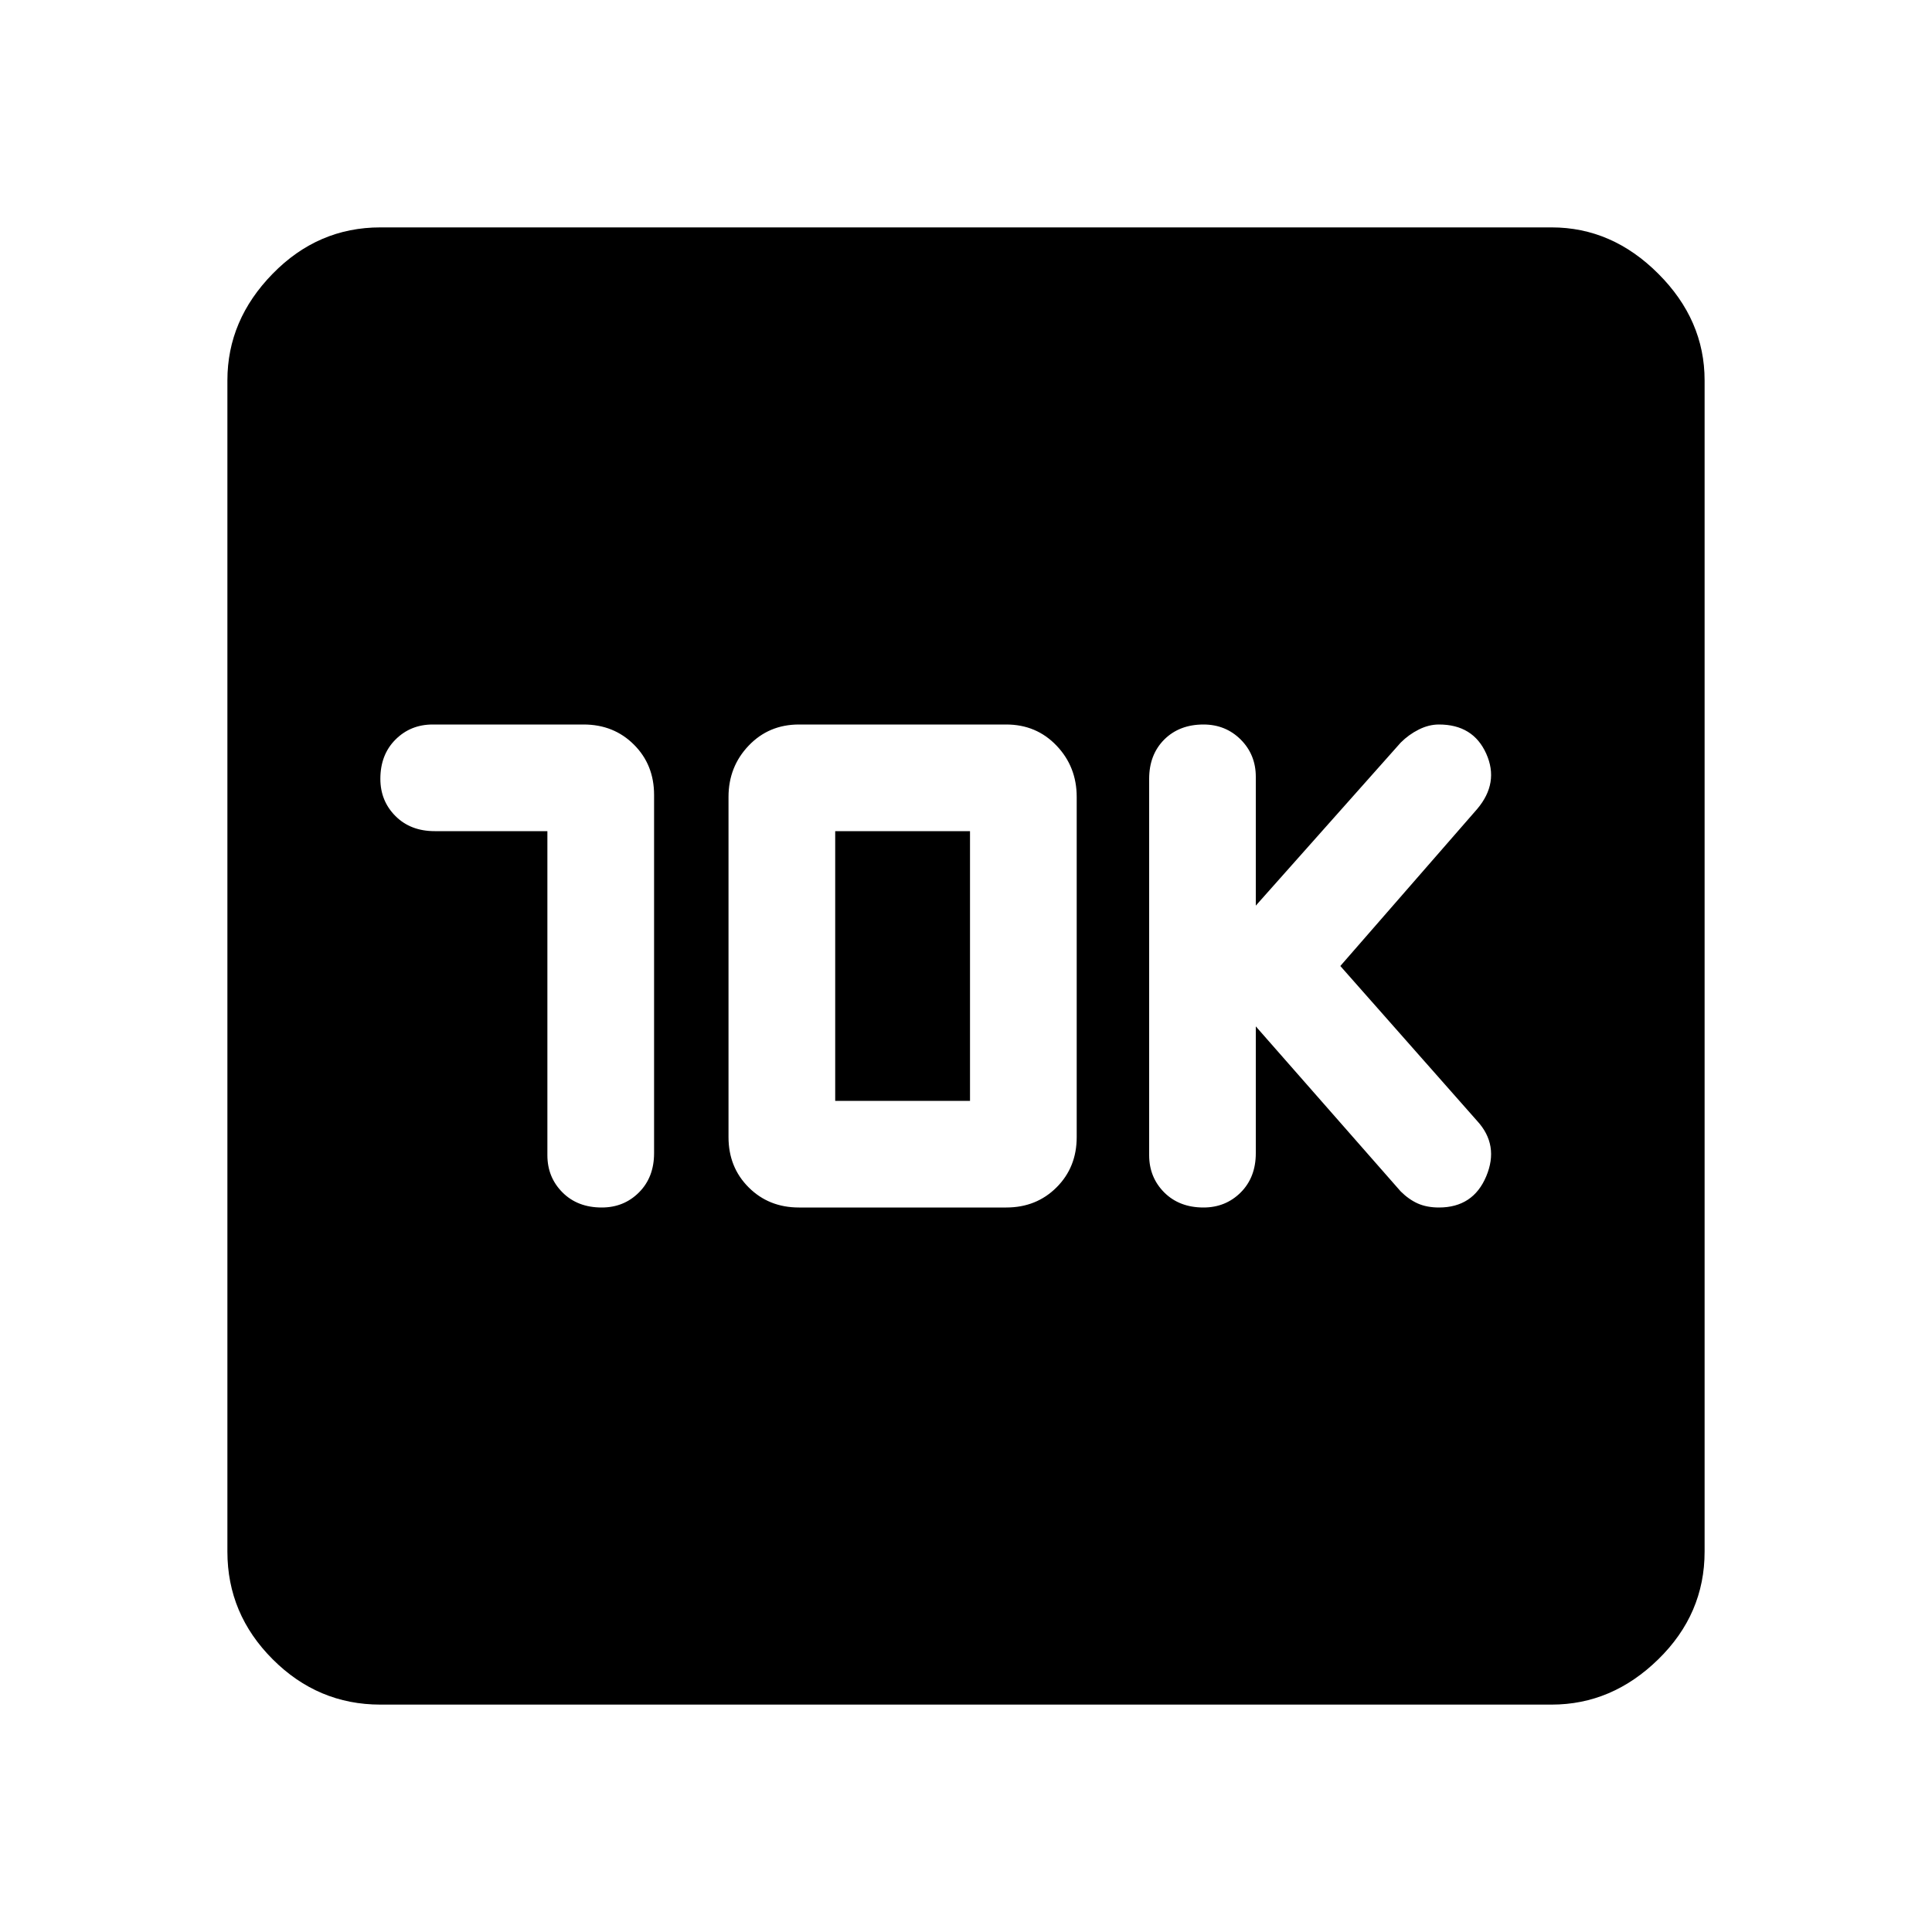 <svg xmlns="http://www.w3.org/2000/svg" height="40" width="40"><path d="M24.917 25Q25.375 25 25.688 24.688Q26 24.375 26 23.875V21.25L29 24.667Q29.167 24.833 29.354 24.917Q29.542 25 29.792 25Q30.5 25 30.771 24.354Q31.042 23.708 30.583 23.208L27.75 20L30.583 16.75Q31.042 16.208 30.771 15.604Q30.5 15 29.792 15Q29.583 15 29.375 15.104Q29.167 15.208 29 15.375L26 18.75V16.083Q26 15.625 25.688 15.312Q25.375 15 24.917 15Q24.417 15 24.104 15.312Q23.792 15.625 23.792 16.125V23.917Q23.792 24.375 24.104 24.688Q24.417 25 24.917 25ZM11.333 17.208V23.917Q11.333 24.375 11.646 24.688Q11.958 25 12.458 25Q12.917 25 13.229 24.688Q13.542 24.375 13.542 23.875V16.458Q13.542 15.833 13.125 15.417Q12.708 15 12.083 15H8.958Q8.5 15 8.188 15.312Q7.875 15.625 7.875 16.125Q7.875 16.583 8.188 16.896Q8.5 17.208 9 17.208ZM16.542 25H20.833Q21.458 25 21.875 24.583Q22.292 24.167 22.292 23.542V16.5Q22.292 15.875 21.875 15.438Q21.458 15 20.833 15H16.542Q15.917 15 15.5 15.438Q15.083 15.875 15.083 16.5V23.542Q15.083 24.167 15.5 24.583Q15.917 25 16.542 25ZM17.292 22.792V17.208H20.083V22.792ZM7.875 35.292Q6.583 35.292 5.646 34.354Q4.708 33.417 4.708 32.125V7.875Q4.708 6.625 5.646 5.667Q6.583 4.708 7.875 4.708H32.125Q33.375 4.708 34.333 5.667Q35.292 6.625 35.292 7.875V32.125Q35.292 33.417 34.333 34.354Q33.375 35.292 32.125 35.292Z"/></svg>